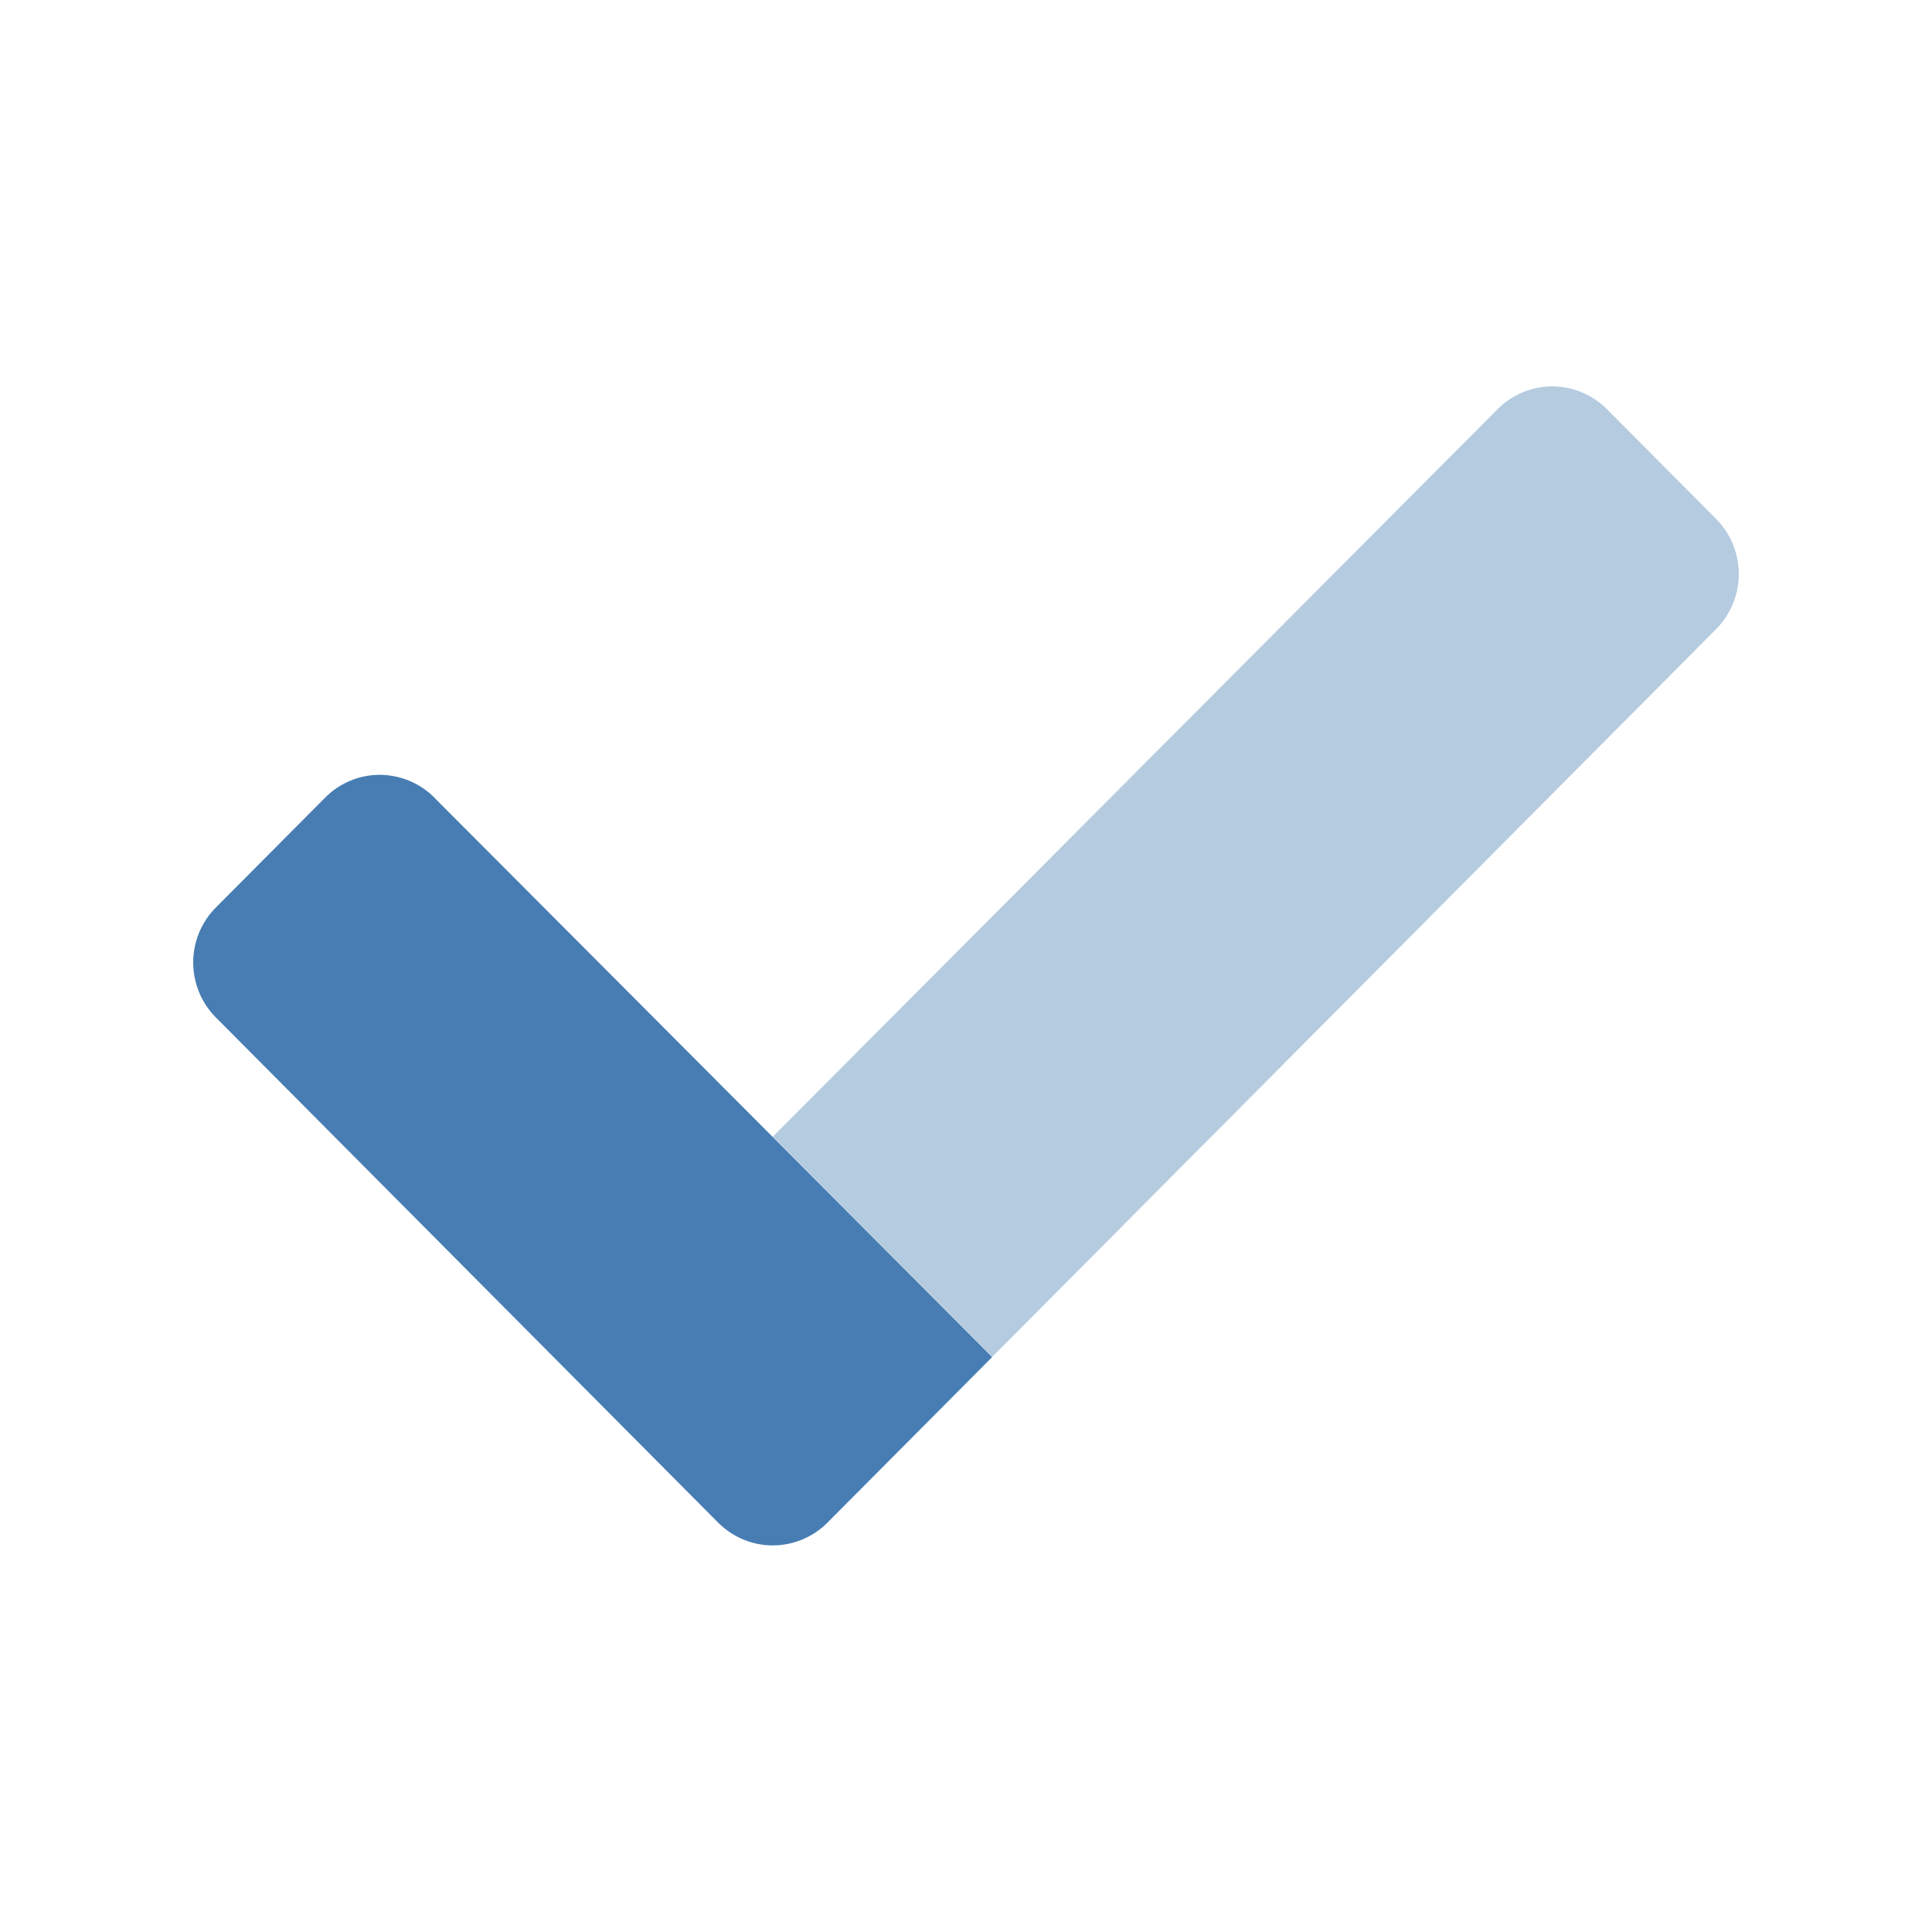 <svg width="20" height="20" viewBox="0 0 20 20" fill="none" xmlns="http://www.w3.org/2000/svg">
<path opacity="0.4" d="M17.766 6.512L10.273 14.045L8 11.767L15.503 4.236C15.577 4.161 15.665 4.102 15.761 4.062C15.858 4.021 15.961 4 16.066 4C16.171 4 16.274 4.02 16.371 4.06C16.468 4.099 16.556 4.158 16.63 4.231L16.635 4.236L17.766 5.373C17.916 5.525 18 5.729 18 5.943C18 6.156 17.916 6.36 17.766 6.512Z" fill="#477DB3"/>
<path d="M10.271 14.048L8.566 15.762C8.417 15.912 8.214 15.997 8.003 15.998C7.792 15.999 7.589 15.915 7.439 15.767L7.434 15.762L2.234 10.532C2.084 10.381 2 10.177 2 9.963C2 9.75 2.084 9.546 2.234 9.395L3.366 8.257C3.514 8.107 3.716 8.022 3.927 8.021C4.138 8.021 4.341 8.103 4.491 8.251L4.496 8.257L10.271 14.048Z" fill="#477DB3"/>
</svg>
